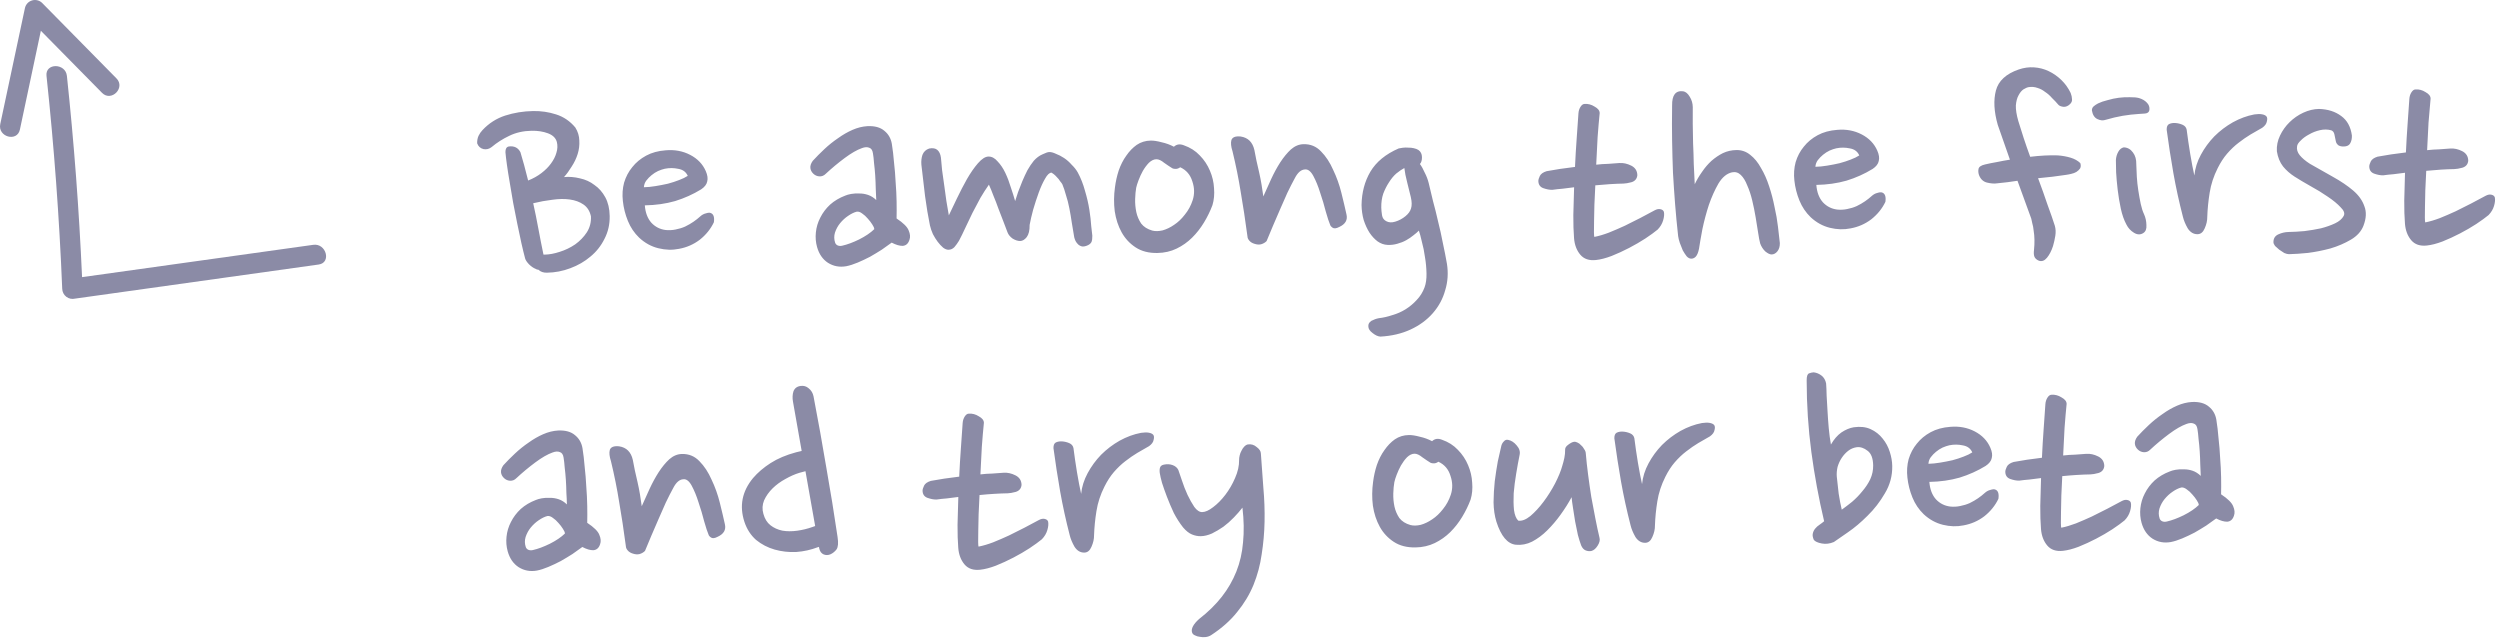 <svg width="184" height="47" viewBox="0 0 184 47" fill="none" xmlns="http://www.w3.org/2000/svg">
<path d="M39.42 19.787C39.266 19.728 39.103 19.616 38.931 19.45C38.775 19.284 38.681 19.14 38.648 19.018C38.566 18.712 38.475 18.338 38.375 17.895C38.275 17.452 38.175 16.979 38.074 16.474C37.973 15.97 37.873 15.458 37.771 14.938C37.685 14.403 37.6 13.899 37.515 13.425C37.43 12.935 37.361 12.5 37.308 12.117C37.255 11.735 37.219 11.429 37.2 11.199C37.196 10.954 37.278 10.814 37.446 10.781C37.844 10.728 38.13 10.868 38.304 11.203C38.386 11.477 38.476 11.79 38.574 12.141C38.672 12.492 38.77 12.874 38.87 13.286C39.235 13.142 39.562 12.96 39.849 12.74C40.137 12.52 40.37 12.286 40.55 12.038C40.745 11.774 40.878 11.51 40.95 11.248C41.038 10.971 41.048 10.702 40.982 10.443C40.901 10.153 40.682 9.942 40.327 9.81C39.972 9.678 39.572 9.616 39.128 9.624C38.515 9.635 37.965 9.759 37.478 9.998C37.007 10.221 36.574 10.497 36.181 10.826C36 10.967 35.801 11.016 35.586 10.974C35.355 10.917 35.199 10.774 35.118 10.545C35.115 10.331 35.15 10.146 35.224 9.991C35.298 9.837 35.395 9.697 35.515 9.572C35.982 9.073 36.536 8.718 37.176 8.508C37.832 8.297 38.52 8.185 39.24 8.173C39.823 8.163 40.384 8.245 40.924 8.419C41.479 8.594 41.953 8.915 42.344 9.384C42.533 9.687 42.631 10.008 42.637 10.345C42.658 10.682 42.618 11.012 42.516 11.336C42.414 11.66 42.267 11.969 42.072 12.264C41.894 12.559 41.706 12.815 41.511 13.033C41.893 12.996 42.285 13.027 42.685 13.127C43.086 13.213 43.441 13.375 43.752 13.615C44.078 13.839 44.344 14.141 44.55 14.521C44.756 14.901 44.864 15.359 44.873 15.896C44.884 16.509 44.756 17.071 44.489 17.582C44.237 18.092 43.892 18.528 43.453 18.888C43.03 19.248 42.537 19.533 41.973 19.742C41.424 19.951 40.851 20.061 40.253 20.071C39.993 20.076 39.784 20.003 39.628 19.852C39.552 19.853 39.482 19.831 39.42 19.787ZM39.244 14.959C39.377 15.555 39.503 16.174 39.621 16.816C39.74 17.457 39.866 18.099 40 18.741L40.092 18.74C40.429 18.734 40.796 18.666 41.193 18.536C41.605 18.407 41.985 18.224 42.333 17.987C42.682 17.736 42.968 17.439 43.192 17.098C43.416 16.742 43.516 16.349 43.493 15.92C43.41 15.538 43.229 15.25 42.949 15.055C42.67 14.861 42.33 14.736 41.931 14.682C41.546 14.627 41.117 14.635 40.643 14.704C40.184 14.758 39.717 14.843 39.244 14.959ZM51.602 13.938C51.01 14.301 50.371 14.588 49.685 14.8C48.998 14.996 48.256 15.101 47.459 15.114C47.499 15.65 47.66 16.077 47.941 16.394C48.223 16.696 48.571 16.874 48.986 16.928C49.232 16.954 49.477 16.942 49.721 16.892C49.981 16.842 50.218 16.769 50.431 16.673C50.659 16.561 50.864 16.443 51.045 16.317C51.227 16.191 51.386 16.066 51.522 15.941C51.658 15.816 51.802 15.736 51.955 15.703C52.107 15.654 52.222 15.645 52.299 15.674C52.515 15.747 52.596 15.976 52.541 16.36C52.305 16.855 51.959 17.283 51.506 17.643C51.051 17.988 50.542 18.212 49.976 18.314C49.487 18.415 48.981 18.4 48.457 18.271C47.933 18.143 47.461 17.883 47.04 17.491C46.681 17.145 46.406 16.735 46.214 16.263C46.021 15.791 45.898 15.303 45.843 14.798C45.789 14.323 45.819 13.87 45.934 13.439C46.065 13.007 46.265 12.628 46.536 12.301C46.806 11.959 47.146 11.677 47.556 11.455C47.966 11.233 48.447 11.102 48.998 11.062C49.657 11.005 50.257 11.117 50.798 11.399C51.34 11.681 51.723 12.08 51.947 12.598C52.074 12.887 52.109 13.139 52.052 13.355C52.01 13.57 51.86 13.765 51.602 13.938ZM48.93 12.42C48.777 12.454 48.61 12.51 48.427 12.59C48.26 12.67 48.1 12.772 47.949 12.898C47.813 13.007 47.685 13.14 47.565 13.295C47.46 13.435 47.402 13.597 47.39 13.781C47.65 13.777 47.933 13.749 48.239 13.698C48.56 13.646 48.866 13.587 49.156 13.521C49.462 13.439 49.736 13.349 49.98 13.253C50.239 13.157 50.452 13.053 50.618 12.943C50.491 12.654 50.258 12.482 49.919 12.426C49.596 12.355 49.266 12.353 48.93 12.42ZM65.639 10.588C65.708 11.016 65.762 11.475 65.801 11.965C65.856 12.439 65.895 12.922 65.919 13.412C65.958 13.902 65.982 14.377 65.99 14.837C65.998 15.297 65.997 15.711 65.988 16.079C66.485 16.408 66.781 16.702 66.878 16.961C66.99 17.22 67.009 17.449 66.936 17.65C66.849 17.927 66.683 18.076 66.438 18.096C66.208 18.1 65.938 18.02 65.628 17.857C65.416 18.014 65.174 18.187 64.901 18.375C64.628 18.549 64.34 18.723 64.036 18.897C63.732 19.055 63.428 19.199 63.123 19.327C62.819 19.455 62.537 19.544 62.277 19.595C61.788 19.68 61.342 19.596 60.938 19.342C60.551 19.088 60.283 18.701 60.136 18.183C60.038 17.832 60.009 17.472 60.048 17.103C60.087 16.719 60.196 16.357 60.374 16.016C60.552 15.66 60.792 15.342 61.094 15.06C61.411 14.779 61.783 14.558 62.209 14.397C62.316 14.349 62.461 14.308 62.644 14.274C62.843 14.24 63.042 14.229 63.242 14.241C63.456 14.237 63.672 14.272 63.888 14.345C64.104 14.418 64.305 14.544 64.492 14.725C64.488 14.464 64.475 14.181 64.455 13.875C64.449 13.553 64.436 13.231 64.415 12.909C64.394 12.588 64.365 12.289 64.33 12.014C64.31 11.723 64.282 11.478 64.248 11.279C64.213 11.049 64.119 10.913 63.965 10.87C63.826 10.811 63.65 10.822 63.437 10.902C63.071 11.031 62.646 11.276 62.161 11.637C61.677 11.998 61.216 12.382 60.778 12.789C60.642 12.929 60.483 12.993 60.298 12.981C60.129 12.969 59.983 12.902 59.858 12.782C59.733 12.661 59.662 12.524 59.644 12.371C59.625 12.203 59.684 12.026 59.818 11.839C60.074 11.559 60.361 11.27 60.677 10.973C60.994 10.676 61.327 10.41 61.675 10.174C62.024 9.922 62.381 9.717 62.746 9.557C63.111 9.397 63.478 9.306 63.845 9.285C64.382 9.26 64.798 9.375 65.094 9.631C65.389 9.871 65.571 10.19 65.639 10.588ZM63.058 15.578C62.86 15.628 62.647 15.731 62.419 15.889C62.207 16.03 62.011 16.21 61.831 16.428C61.666 16.63 61.539 16.862 61.452 17.125C61.379 17.371 61.384 17.616 61.465 17.86C61.497 17.952 61.559 18.02 61.652 18.064C61.76 18.108 61.876 18.114 61.998 18.081C62.364 17.998 62.776 17.845 63.232 17.623C63.703 17.384 64.074 17.133 64.346 16.867C64.344 16.775 64.296 16.661 64.202 16.524C64.107 16.373 63.997 16.229 63.872 16.093C63.747 15.942 63.607 15.814 63.451 15.709C63.312 15.604 63.181 15.561 63.058 15.578ZM69.253 11.606C69.273 11.851 69.301 12.157 69.338 12.524C69.391 12.876 69.443 13.251 69.496 13.649C69.549 14.031 69.601 14.414 69.654 14.796C69.722 15.178 69.782 15.53 69.834 15.851C69.996 15.511 70.196 15.093 70.433 14.598C70.669 14.104 70.914 13.632 71.167 13.182C71.435 12.718 71.704 12.33 71.975 12.018C72.261 11.691 72.518 11.526 72.748 11.522C72.994 11.517 73.218 11.636 73.422 11.878C73.64 12.104 73.829 12.384 73.989 12.719C74.148 13.054 74.284 13.412 74.398 13.793C74.528 14.174 74.633 14.51 74.715 14.8C74.773 14.599 74.846 14.376 74.933 14.129C75.036 13.866 75.139 13.604 75.242 13.341C75.359 13.063 75.485 12.793 75.618 12.53C75.767 12.266 75.924 12.034 76.089 11.831C76.285 11.613 76.497 11.456 76.725 11.36C76.953 11.249 77.121 11.192 77.228 11.19C77.366 11.188 77.528 11.231 77.714 11.32C77.914 11.393 78.115 11.497 78.317 11.631C78.519 11.766 78.706 11.931 78.878 12.128C79.065 12.308 79.214 12.498 79.325 12.695C79.547 13.105 79.723 13.555 79.855 14.043C80.001 14.531 80.109 14.997 80.178 15.441C80.247 15.884 80.292 16.282 80.314 16.634C80.35 16.971 80.377 17.208 80.395 17.346C80.399 17.545 80.378 17.699 80.334 17.807C80.29 17.9 80.207 17.978 80.085 18.041C79.918 18.121 79.773 18.154 79.65 18.141C79.527 18.113 79.426 18.061 79.348 17.985C79.27 17.91 79.207 17.827 79.16 17.736C79.112 17.629 79.08 17.538 79.063 17.461C79.011 17.109 78.951 16.75 78.883 16.383C78.831 16.016 78.771 15.664 78.704 15.328C78.636 14.977 78.554 14.656 78.457 14.366C78.375 14.061 78.286 13.794 78.19 13.566C78.158 13.505 78.103 13.429 78.025 13.339C77.962 13.232 77.883 13.134 77.79 13.044C77.711 12.953 77.633 12.878 77.556 12.818C77.478 12.758 77.424 12.72 77.393 12.706C77.239 12.708 77.081 12.857 76.917 13.151C76.754 13.43 76.599 13.77 76.452 14.171C76.306 14.573 76.168 14.997 76.037 15.444C75.922 15.875 75.837 16.245 75.781 16.552C75.788 16.951 75.716 17.251 75.566 17.453C75.416 17.64 75.257 17.735 75.088 17.738C74.92 17.741 74.734 17.683 74.533 17.563C74.347 17.429 74.221 17.277 74.157 17.11C74.061 16.866 73.956 16.592 73.844 16.287C73.731 15.982 73.611 15.67 73.482 15.35C73.369 15.03 73.249 14.718 73.121 14.414C73.008 14.109 72.896 13.835 72.784 13.591C72.575 13.886 72.366 14.212 72.157 14.568C71.964 14.924 71.771 15.288 71.578 15.66C71.401 16.031 71.223 16.402 71.046 16.773C70.883 17.129 70.728 17.446 70.579 17.724C70.475 17.895 70.363 18.05 70.242 18.19C70.122 18.315 69.977 18.379 69.809 18.382C69.686 18.384 69.555 18.333 69.415 18.228C69.275 18.108 69.142 17.964 69.016 17.798C68.891 17.631 68.772 17.442 68.661 17.229C68.566 17.016 68.493 16.802 68.443 16.588C68.309 15.931 68.189 15.213 68.084 14.432C67.993 13.636 67.903 12.864 67.813 12.114C67.793 11.853 67.82 11.615 67.892 11.399C67.981 11.168 68.146 11.011 68.39 10.931C68.65 10.88 68.85 10.915 68.99 11.035C69.13 11.155 69.218 11.345 69.253 11.606ZM87.135 10.695C87.598 10.856 87.986 11.102 88.298 11.434C88.626 11.766 88.878 12.145 89.054 12.571C89.23 12.982 89.33 13.41 89.353 13.854C89.391 14.298 89.352 14.713 89.237 15.098C89.075 15.53 88.868 15.956 88.615 16.374C88.361 16.793 88.069 17.166 87.737 17.494C87.405 17.822 87.027 18.089 86.601 18.296C86.175 18.503 85.702 18.611 85.18 18.62C84.552 18.631 84.02 18.494 83.586 18.21C83.152 17.927 82.808 17.557 82.554 17.101C82.301 16.646 82.131 16.127 82.044 15.546C81.973 14.964 81.978 14.382 82.06 13.797C82.114 13.367 82.206 12.951 82.337 12.55C82.483 12.134 82.668 11.77 82.893 11.46C83.117 11.133 83.373 10.868 83.661 10.664C83.964 10.459 84.308 10.354 84.691 10.347C84.906 10.343 85.175 10.384 85.498 10.471C85.821 10.542 86.122 10.652 86.401 10.8C86.597 10.613 86.842 10.578 87.135 10.695ZM86.291 12.389C86.12 12.285 85.918 12.15 85.686 11.986C85.468 11.806 85.275 11.717 85.106 11.72C84.922 11.723 84.739 11.811 84.558 11.982C84.393 12.154 84.243 12.356 84.109 12.588C83.99 12.805 83.886 13.029 83.799 13.261C83.711 13.492 83.653 13.678 83.624 13.816C83.582 14.047 83.556 14.323 83.547 14.646C83.537 14.968 83.566 15.289 83.632 15.61C83.699 15.916 83.819 16.197 83.992 16.455C84.181 16.697 84.452 16.869 84.806 16.97C85.022 17.027 85.275 17.023 85.565 16.957C85.855 16.875 86.137 16.74 86.409 16.551C86.698 16.362 86.962 16.112 87.201 15.801C87.457 15.49 87.65 15.134 87.781 14.733C87.926 14.285 87.918 13.825 87.757 13.353C87.61 12.865 87.313 12.517 86.864 12.31C86.758 12.389 86.652 12.429 86.544 12.431C86.437 12.433 86.353 12.419 86.291 12.389ZM92.323 11.042C92.373 11.271 92.424 11.531 92.475 11.821C92.541 12.096 92.607 12.386 92.674 12.692C92.74 12.982 92.799 13.28 92.85 13.586C92.902 13.892 92.945 14.182 92.981 14.458C93.158 14.056 93.35 13.631 93.556 13.183C93.763 12.734 93.986 12.324 94.225 11.952C94.479 11.564 94.742 11.245 95.014 10.995C95.301 10.745 95.613 10.616 95.95 10.611C96.456 10.602 96.881 10.778 97.224 11.14C97.584 11.502 97.883 11.957 98.122 12.505C98.377 13.037 98.579 13.601 98.727 14.197C98.875 14.792 99 15.319 99.1 15.777C99.199 16.19 99.02 16.5 98.564 16.707C98.351 16.818 98.19 16.836 98.082 16.761C97.973 16.686 97.91 16.611 97.894 16.535C97.814 16.352 97.709 16.032 97.578 15.574C97.463 15.116 97.324 14.65 97.162 14.178C97.016 13.705 96.848 13.294 96.658 12.944C96.468 12.595 96.258 12.438 96.028 12.472C95.753 12.492 95.511 12.704 95.303 13.106C95.125 13.431 94.94 13.795 94.747 14.197C94.57 14.584 94.393 14.985 94.216 15.402C94.039 15.804 93.862 16.214 93.686 16.631C93.524 17.032 93.37 17.403 93.222 17.743C93.117 17.852 92.98 17.931 92.812 17.98C92.659 18.014 92.498 18.001 92.328 17.943C92.174 17.899 92.05 17.825 91.956 17.719C91.863 17.614 91.815 17.507 91.813 17.4C91.654 16.206 91.489 15.12 91.319 14.142C91.164 13.163 90.962 12.162 90.714 11.139C90.601 10.788 90.573 10.513 90.631 10.312C90.704 10.096 90.932 10.008 91.317 10.047C91.855 10.13 92.19 10.461 92.323 11.042ZM104.505 12.071C104.63 12.238 104.749 12.45 104.861 12.709C104.988 12.952 105.084 13.204 105.15 13.463C105.249 13.876 105.357 14.326 105.473 14.815C105.604 15.288 105.727 15.784 105.844 16.304C105.976 16.823 106.092 17.35 106.194 17.885C106.31 18.419 106.411 18.931 106.496 19.421C106.6 20.094 106.558 20.739 106.369 21.355C106.196 21.987 105.892 22.552 105.456 23.05C105.02 23.549 104.474 23.949 103.82 24.252C103.166 24.555 102.425 24.729 101.598 24.774C101.414 24.762 101.221 24.673 101.018 24.508C100.816 24.358 100.714 24.199 100.711 24.03C100.693 23.862 100.767 23.723 100.934 23.613C101.116 23.517 101.299 23.453 101.482 23.419C101.804 23.383 102.132 23.308 102.468 23.195C102.819 23.096 103.146 22.953 103.449 22.764C103.753 22.574 104.025 22.347 104.266 22.082C104.522 21.817 104.716 21.507 104.847 21.152C104.95 20.874 104.998 20.536 104.991 20.137C104.983 19.723 104.946 19.317 104.877 18.92C104.824 18.522 104.749 18.148 104.651 17.797C104.568 17.43 104.494 17.155 104.429 16.973C104.324 17.082 104.188 17.199 104.021 17.325C103.87 17.45 103.696 17.568 103.499 17.679C103.301 17.79 103.08 17.878 102.836 17.943C102.607 18.009 102.37 18.036 102.124 18.025C101.863 18.014 101.617 17.926 101.384 17.762C101.166 17.597 100.971 17.386 100.798 17.128C100.624 16.855 100.481 16.543 100.367 16.192C100.269 15.841 100.217 15.474 100.21 15.091C100.224 14.17 100.44 13.354 100.857 12.641C101.289 11.913 101.985 11.341 102.944 10.925C103.02 10.909 103.119 10.892 103.242 10.874C103.379 10.857 103.517 10.854 103.656 10.867C103.794 10.865 103.924 10.878 104.047 10.906C104.186 10.934 104.302 10.979 104.395 11.038C104.566 11.158 104.653 11.333 104.657 11.563C104.661 11.793 104.61 11.962 104.505 12.071ZM101.662 15.273C101.665 15.441 101.684 15.633 101.718 15.847C101.752 16.045 101.855 16.189 102.025 16.278C102.211 16.382 102.433 16.394 102.693 16.313C102.967 16.231 103.218 16.096 103.445 15.909C103.656 15.736 103.791 15.55 103.849 15.349C103.922 15.133 103.917 14.85 103.834 14.498C103.751 14.147 103.661 13.781 103.562 13.399C103.463 13.017 103.396 12.674 103.36 12.367C103.177 12.463 102.98 12.596 102.769 12.769C102.572 12.941 102.392 13.159 102.228 13.422C102.064 13.671 101.923 13.949 101.806 14.258C101.704 14.566 101.656 14.905 101.662 15.273ZM119.181 11.999C119.472 11.979 119.765 12.043 120.059 12.191C120.352 12.339 120.502 12.574 120.508 12.896C120.482 13.157 120.339 13.329 120.08 13.41C119.836 13.475 119.637 13.509 119.483 13.512C119.177 13.518 118.847 13.531 118.495 13.553C118.143 13.574 117.783 13.603 117.415 13.64C117.394 14.147 117.371 14.623 117.348 15.068C117.341 15.513 117.332 15.912 117.323 16.264C117.314 16.602 117.311 16.878 117.315 17.093C117.318 17.307 117.328 17.422 117.344 17.437C117.68 17.37 118.038 17.264 118.419 17.119C118.815 16.959 119.203 16.791 119.584 16.616C119.979 16.425 120.359 16.234 120.724 16.044C121.104 15.838 121.461 15.648 121.795 15.473C121.947 15.394 122.085 15.368 122.208 15.397C122.346 15.425 122.432 15.493 122.464 15.6C122.498 15.768 122.479 15.975 122.406 16.222C122.334 16.468 122.2 16.693 122.004 16.896C121.777 17.084 121.474 17.304 121.095 17.556C120.731 17.792 120.337 18.021 119.911 18.244C119.486 18.466 119.052 18.665 118.61 18.841C118.184 19.002 117.802 19.101 117.465 19.137C116.96 19.192 116.575 19.061 116.308 18.743C116.042 18.426 115.889 18.022 115.85 17.532C115.811 17.042 115.793 16.475 115.797 15.831C115.817 15.187 115.836 14.504 115.854 13.783C115.563 13.818 115.28 13.854 115.004 13.889C114.744 13.909 114.491 13.937 114.247 13.972C114.047 13.975 113.824 13.933 113.577 13.845C113.346 13.757 113.228 13.583 113.223 13.322C113.222 13.23 113.258 13.107 113.332 12.953C113.406 12.798 113.572 12.68 113.832 12.599C114.458 12.48 115.154 12.376 115.92 12.286C115.953 11.565 115.994 10.866 116.044 10.191C116.094 9.515 116.137 8.901 116.173 8.348C116.185 8.164 116.236 8.002 116.325 7.862C116.415 7.723 116.513 7.652 116.621 7.65C116.881 7.63 117.128 7.695 117.36 7.844C117.608 7.978 117.733 8.137 117.737 8.321C117.684 8.843 117.633 9.435 117.584 10.095C117.549 10.755 117.515 11.43 117.481 12.121C117.787 12.085 118.078 12.065 118.354 12.06C118.645 12.039 118.921 12.019 119.181 11.999ZM124.588 7.879C124.594 8.247 124.594 8.661 124.586 9.121C124.594 9.581 124.603 10.057 124.611 10.547C124.635 11.038 124.652 11.543 124.661 12.065C124.685 12.586 124.709 13.084 124.733 13.559C124.881 13.249 125.059 12.947 125.269 12.652C125.478 12.342 125.711 12.069 125.968 11.835C126.24 11.6 126.52 11.411 126.809 11.268C127.113 11.125 127.442 11.05 127.794 11.044C128.178 11.037 128.517 11.154 128.813 11.394C129.124 11.634 129.39 11.959 129.612 12.369C129.849 12.764 130.048 13.213 130.21 13.716C130.372 14.204 130.504 14.708 130.605 15.227C130.721 15.731 130.806 16.221 130.86 16.695C130.914 17.154 130.96 17.552 130.996 17.889C131.001 18.134 130.943 18.335 130.823 18.49C130.703 18.645 130.558 18.725 130.39 18.728C130.267 18.73 130.113 18.656 129.926 18.506C129.754 18.34 129.628 18.143 129.548 17.914C129.498 17.731 129.448 17.464 129.396 17.112C129.343 16.76 129.283 16.385 129.215 15.988C129.146 15.575 129.062 15.162 128.963 14.75C128.864 14.338 128.743 13.972 128.599 13.652C128.47 13.317 128.313 13.059 128.125 12.878C127.938 12.697 127.722 12.632 127.478 12.683C127.096 12.766 126.763 13.04 126.48 13.505C126.212 13.97 125.976 14.495 125.772 15.082C125.582 15.668 125.424 16.261 125.297 16.861C125.184 17.461 125.101 17.946 125.046 18.315C124.989 18.592 124.908 18.785 124.803 18.894C124.713 18.988 124.606 19.036 124.483 19.038C124.361 19.04 124.245 18.981 124.135 18.86C124.041 18.739 123.947 18.595 123.852 18.428C123.772 18.245 123.7 18.062 123.635 17.879C123.57 17.681 123.529 17.513 123.511 17.375C123.42 16.549 123.345 15.761 123.286 15.01C123.227 14.244 123.175 13.479 123.131 12.712C123.102 11.946 123.081 11.164 123.067 10.367C123.053 9.555 123.053 8.688 123.067 7.768C123.054 7.001 123.324 6.651 123.877 6.718C124.062 6.746 124.225 6.881 124.367 7.124C124.509 7.352 124.583 7.603 124.588 7.879ZM137.826 12.433C137.234 12.796 136.595 13.083 135.909 13.294C135.222 13.491 134.48 13.595 133.683 13.609C133.723 14.146 133.884 14.572 134.165 14.889C134.447 15.191 134.795 15.369 135.21 15.423C135.456 15.449 135.701 15.438 135.945 15.387C136.205 15.337 136.442 15.264 136.655 15.168C136.883 15.056 137.088 14.938 137.27 14.812C137.451 14.686 137.61 14.561 137.746 14.436C137.882 14.311 138.026 14.231 138.179 14.198C138.331 14.149 138.446 14.14 138.524 14.169C138.739 14.242 138.82 14.471 138.766 14.855C138.529 15.35 138.184 15.777 137.73 16.138C137.276 16.483 136.766 16.707 136.2 16.809C135.711 16.91 135.205 16.895 134.681 16.767C134.158 16.638 133.685 16.378 133.264 15.986C132.906 15.64 132.63 15.23 132.438 14.758C132.246 14.286 132.122 13.798 132.067 13.293C132.013 12.818 132.043 12.365 132.159 11.934C132.289 11.502 132.489 11.123 132.76 10.796C133.03 10.454 133.37 10.172 133.78 9.95C134.19 9.728 134.671 9.597 135.223 9.557C135.881 9.499 136.481 9.612 137.023 9.894C137.564 10.175 137.947 10.575 138.171 11.093C138.298 11.382 138.334 11.634 138.276 11.85C138.234 12.065 138.084 12.26 137.826 12.433ZM135.154 10.915C135.001 10.949 134.834 11.005 134.651 11.085C134.484 11.165 134.325 11.267 134.173 11.393C134.037 11.502 133.909 11.635 133.789 11.79C133.684 11.93 133.626 12.092 133.614 12.276C133.874 12.272 134.158 12.244 134.463 12.193C134.785 12.141 135.09 12.082 135.38 12.015C135.686 11.934 135.96 11.844 136.204 11.748C136.463 11.652 136.676 11.548 136.843 11.438C136.715 11.149 136.482 10.976 136.143 10.921C135.82 10.85 135.49 10.848 135.154 10.915ZM146.995 13.492C146.781 13.527 146.527 13.508 146.235 13.436C145.957 13.364 145.762 13.176 145.65 12.871C145.601 12.719 145.591 12.573 145.619 12.435C145.647 12.281 145.806 12.171 146.096 12.104C146.371 12.038 146.662 11.98 146.967 11.928C147.288 11.861 147.609 11.802 147.93 11.751L147.035 9.19C146.757 8.213 146.712 7.37 146.899 6.662C147.086 5.953 147.644 5.437 148.574 5.114C148.955 4.985 149.33 4.932 149.698 4.957C150.082 4.981 150.444 5.074 150.784 5.237C151.124 5.399 151.435 5.616 151.716 5.888C151.997 6.159 152.224 6.477 152.4 6.842C152.464 7.009 152.497 7.162 152.5 7.3C152.517 7.422 152.473 7.538 152.368 7.647C152.217 7.803 152.049 7.875 151.865 7.863C151.681 7.836 151.557 7.784 151.495 7.709C151.354 7.542 151.197 7.376 151.026 7.211C150.869 7.029 150.698 6.879 150.512 6.76C150.341 6.625 150.155 6.528 149.955 6.47C149.754 6.397 149.539 6.378 149.31 6.413C149.203 6.43 149.073 6.486 148.921 6.58C148.785 6.675 148.665 6.823 148.561 7.024C148.457 7.21 148.392 7.456 148.367 7.763C148.357 8.07 148.417 8.452 148.548 8.91C148.662 9.292 148.792 9.703 148.938 10.146C149.083 10.588 149.245 11.053 149.422 11.54C150.157 11.451 150.831 11.416 151.445 11.436C151.782 11.461 152.098 11.517 152.391 11.604C152.684 11.691 152.924 11.824 153.111 12.005C153.159 12.158 153.154 12.288 153.095 12.396C153.035 12.489 152.944 12.575 152.823 12.654C152.717 12.717 152.587 12.766 152.434 12.799C152.297 12.832 152.159 12.857 152.022 12.875C151.716 12.911 151.394 12.955 151.058 13.007C150.721 13.044 150.369 13.081 150.002 13.117C150.259 13.803 150.493 14.459 150.703 15.084C150.928 15.693 151.106 16.204 151.236 16.616C151.301 16.844 151.313 17.09 151.272 17.351C151.23 17.612 151.173 17.866 151.101 18.113C150.985 18.468 150.836 18.754 150.656 18.972C150.476 19.19 150.278 19.262 150.062 19.189C149.892 19.116 149.783 19.018 149.734 18.896C149.686 18.774 149.676 18.606 149.703 18.391C149.729 18.145 149.74 17.899 149.736 17.654C149.732 17.409 149.712 17.186 149.678 16.988C149.659 16.773 149.625 16.59 149.577 16.438C149.543 16.269 149.518 16.155 149.502 16.094L148.487 13.305C148.242 13.34 147.997 13.375 147.752 13.41C147.507 13.429 147.255 13.457 146.995 13.492ZM158.196 8.098C158.168 8.252 158.063 8.338 157.879 8.356C157.695 8.375 157.542 8.385 157.419 8.387C157.036 8.409 156.638 8.455 156.226 8.523C155.828 8.591 155.408 8.691 154.966 8.821C154.783 8.886 154.583 8.866 154.366 8.763C154.15 8.659 154.016 8.447 153.964 8.126C153.962 8.003 154.006 7.903 154.097 7.824C154.188 7.746 154.294 7.675 154.415 7.612C154.613 7.516 154.849 7.435 155.124 7.369C155.399 7.288 155.674 7.229 155.949 7.194C156.24 7.158 156.516 7.146 156.777 7.156C157.037 7.152 157.252 7.171 157.422 7.214C157.669 7.287 157.862 7.398 158.003 7.549C158.159 7.7 158.223 7.883 158.196 8.098ZM157.801 15.765C157.913 16.008 157.971 16.276 157.976 16.567C157.996 16.843 157.923 17.036 157.756 17.146C157.544 17.288 157.314 17.284 157.066 17.135C156.818 16.986 156.63 16.782 156.503 16.524C156.329 16.205 156.192 15.816 156.092 15.358C155.992 14.884 155.914 14.418 155.86 13.958C155.806 13.499 155.768 13.071 155.746 12.672C155.739 12.274 155.734 11.975 155.73 11.775C155.742 11.56 155.8 11.36 155.904 11.174C156.008 10.988 156.144 10.879 156.312 10.845C156.588 10.856 156.813 10.982 156.986 11.224C157.159 11.451 157.24 11.741 157.231 12.094C157.236 12.37 157.249 12.677 157.27 13.014C157.291 13.351 157.328 13.687 157.38 14.024C157.432 14.36 157.491 14.689 157.558 15.01C157.625 15.316 157.706 15.567 157.801 15.765ZM166.504 9.402C166.231 9.56 165.942 9.726 165.638 9.9C165.35 10.074 165.055 10.278 164.752 10.514C164.464 10.733 164.185 10.999 163.915 11.31C163.659 11.606 163.428 11.963 163.22 12.381C162.924 12.969 162.727 13.57 162.631 14.185C162.534 14.785 162.475 15.377 162.455 15.96C162.459 16.236 162.395 16.52 162.263 16.814C162.145 17.092 161.971 17.233 161.741 17.237C161.45 17.242 161.209 17.101 161.02 16.813C160.846 16.509 160.726 16.22 160.66 15.945C160.38 14.861 160.147 13.792 159.96 12.737C159.773 11.666 159.608 10.604 159.467 9.548C159.464 9.333 159.522 9.194 159.644 9.131C159.781 9.067 159.934 9.041 160.103 9.054C160.287 9.066 160.464 9.109 160.634 9.182C160.804 9.256 160.906 9.377 160.939 9.545C161.011 10.111 161.098 10.708 161.201 11.335C161.303 11.946 161.405 12.474 161.504 12.917C161.557 12.394 161.716 11.886 161.984 11.39C162.251 10.895 162.581 10.444 162.972 10.039C163.379 9.633 163.833 9.288 164.335 9.003C164.851 8.718 165.377 8.525 165.912 8.423C166.141 8.388 166.333 8.385 166.487 8.413C166.64 8.441 166.749 8.493 166.811 8.568C166.874 8.644 166.884 8.767 166.841 8.936C166.813 9.105 166.701 9.261 166.504 9.402ZM171.911 10.366C171.877 10.198 171.844 10.037 171.811 9.884C171.777 9.732 171.699 9.633 171.575 9.589C171.314 9.517 171.037 9.515 170.747 9.581C170.457 9.647 170.19 9.752 169.948 9.894C169.704 10.021 169.5 10.17 169.334 10.342C169.168 10.498 169.079 10.638 169.066 10.761C169.024 10.991 169.089 11.213 169.261 11.424C169.434 11.636 169.683 11.846 170.008 12.055C170.55 12.368 171.116 12.688 171.704 13.015C172.293 13.342 172.789 13.678 173.194 14.024C173.599 14.37 173.874 14.756 174.019 15.183C174.18 15.594 174.158 16.07 173.952 16.61C173.791 17.027 173.483 17.37 173.027 17.638C172.572 17.907 172.069 18.123 171.52 18.286C170.971 18.433 170.421 18.543 169.87 18.614C169.319 18.669 168.851 18.7 168.468 18.707C168.376 18.709 168.261 18.68 168.122 18.621C167.998 18.547 167.873 18.464 167.749 18.375C167.64 18.285 167.539 18.194 167.445 18.104C167.367 17.998 167.327 17.907 167.326 17.83C167.321 17.554 167.44 17.36 167.684 17.249C167.927 17.137 168.179 17.079 168.44 17.074C168.808 17.068 169.198 17.046 169.612 17.008C170.04 16.954 170.445 16.886 170.827 16.803C171.209 16.704 171.552 16.583 171.856 16.44C172.16 16.296 172.372 16.116 172.491 15.899C172.595 15.714 172.522 15.5 172.273 15.259C172.038 15.003 171.719 14.74 171.316 14.471C170.928 14.201 170.501 13.941 170.037 13.688C169.588 13.435 169.2 13.204 168.875 12.995C168.549 12.786 168.268 12.538 168.033 12.251C167.798 11.948 167.646 11.575 167.577 11.132C167.554 10.733 167.632 10.348 167.81 9.977C167.987 9.606 168.219 9.28 168.506 8.999C168.807 8.702 169.148 8.466 169.529 8.291C169.909 8.116 170.291 8.025 170.674 8.018C171.334 8.037 171.881 8.212 172.316 8.541C172.751 8.856 173.013 9.334 173.1 9.977C173.104 10.192 173.069 10.368 172.995 10.508C172.936 10.647 172.822 10.733 172.654 10.767C172.44 10.801 172.263 10.781 172.124 10.707C172 10.617 171.929 10.504 171.911 10.366ZM180.336 10.932C180.627 10.911 180.92 10.975 181.214 11.123C181.508 11.272 181.657 11.507 181.663 11.829C181.637 12.09 181.494 12.261 181.235 12.342C180.991 12.408 180.792 12.442 180.639 12.445C180.332 12.45 180.003 12.463 179.65 12.485C179.298 12.507 178.938 12.536 178.571 12.573C178.549 13.079 178.526 13.555 178.503 14C178.496 14.445 178.488 14.844 178.478 15.197C178.469 15.534 178.466 15.81 178.47 16.025C178.474 16.24 178.483 16.355 178.499 16.37C178.835 16.302 179.194 16.197 179.574 16.052C179.97 15.892 180.358 15.724 180.739 15.549C181.134 15.357 181.514 15.167 181.879 14.976C182.259 14.771 182.616 14.58 182.95 14.406C183.102 14.326 183.24 14.301 183.363 14.329C183.501 14.358 183.587 14.425 183.62 14.532C183.653 14.7 183.634 14.908 183.561 15.154C183.489 15.401 183.355 15.626 183.159 15.828C182.932 16.016 182.629 16.236 182.25 16.488C181.887 16.725 181.492 16.954 181.066 17.176C180.641 17.398 180.207 17.597 179.766 17.774C179.339 17.935 178.957 18.033 178.62 18.07C178.115 18.125 177.73 17.993 177.463 17.676C177.197 17.359 177.044 16.955 177.005 16.465C176.966 15.975 176.948 15.408 176.953 14.763C176.972 14.119 176.991 13.436 177.009 12.715C176.718 12.751 176.435 12.787 176.16 12.822C175.899 12.842 175.647 12.869 175.402 12.904C175.203 12.908 174.979 12.866 174.733 12.778C174.501 12.69 174.383 12.516 174.378 12.255C174.377 12.163 174.413 12.04 174.487 11.885C174.561 11.73 174.728 11.612 174.987 11.531C175.614 11.413 176.309 11.309 177.075 11.219C177.108 10.497 177.15 9.799 177.199 9.123C177.249 8.448 177.292 7.833 177.328 7.281C177.34 7.096 177.391 6.935 177.481 6.795C177.57 6.655 177.669 6.585 177.776 6.583C178.036 6.563 178.283 6.628 178.515 6.777C178.763 6.911 178.889 7.069 178.892 7.253C178.84 7.776 178.789 8.367 178.739 9.027C178.704 9.687 178.67 10.363 178.636 11.053C178.942 11.018 179.233 10.997 179.509 10.992C179.8 10.972 180.076 10.952 180.336 10.932ZM42.871 32.988C42.94 33.416 42.994 33.876 43.033 34.366C43.087 34.84 43.127 35.322 43.151 35.813C43.19 36.303 43.213 36.778 43.221 37.238C43.229 37.698 43.229 38.112 43.22 38.48C43.717 38.809 44.013 39.103 44.11 39.362C44.221 39.62 44.241 39.85 44.168 40.051C44.081 40.328 43.914 40.477 43.669 40.496C43.439 40.501 43.17 40.421 42.86 40.258C42.648 40.415 42.406 40.587 42.133 40.776C41.86 40.95 41.572 41.123 41.268 41.297C40.964 41.456 40.66 41.599 40.355 41.727C40.051 41.855 39.769 41.945 39.509 41.995C39.02 42.081 38.573 41.996 38.17 41.743C37.782 41.489 37.515 41.102 37.368 40.584C37.27 40.232 37.24 39.873 37.28 39.504C37.319 39.12 37.428 38.758 37.606 38.417C37.784 38.061 38.024 37.743 38.326 37.461C38.643 37.18 39.014 36.959 39.441 36.798C39.548 36.75 39.693 36.709 39.876 36.675C40.075 36.641 40.274 36.63 40.474 36.642C40.688 36.638 40.904 36.672 41.12 36.745C41.336 36.818 41.537 36.945 41.724 37.126C41.72 36.865 41.707 36.582 41.686 36.275C41.681 35.953 41.667 35.632 41.647 35.31C41.626 34.988 41.597 34.69 41.562 34.414C41.541 34.123 41.514 33.878 41.48 33.68C41.445 33.45 41.351 33.314 41.197 33.27C41.058 33.212 40.882 33.222 40.668 33.303C40.303 33.432 39.877 33.677 39.393 34.038C38.908 34.399 38.447 34.783 38.01 35.189C37.874 35.33 37.714 35.394 37.53 35.382C37.361 35.369 37.214 35.303 37.09 35.182C36.965 35.062 36.893 34.925 36.875 34.772C36.857 34.604 36.915 34.426 37.05 34.24C37.306 33.959 37.592 33.671 37.909 33.374C38.226 33.077 38.559 32.81 38.907 32.574C39.256 32.323 39.612 32.117 39.978 31.958C40.343 31.798 40.709 31.707 41.077 31.685C41.614 31.661 42.03 31.776 42.325 32.032C42.621 32.272 42.803 32.591 42.871 32.988ZM40.29 37.979C40.091 38.029 39.879 38.132 39.651 38.289C39.439 38.431 39.243 38.611 39.062 38.829C38.897 39.031 38.771 39.263 38.684 39.525C38.611 39.772 38.615 40.017 38.697 40.261C38.729 40.353 38.791 40.421 38.884 40.465C38.992 40.509 39.107 40.515 39.229 40.482C39.596 40.399 40.007 40.246 40.464 40.023C40.935 39.785 41.306 39.533 41.578 39.268C41.576 39.176 41.528 39.062 41.434 38.925C41.339 38.773 41.229 38.63 41.104 38.494C40.979 38.343 40.838 38.215 40.683 38.11C40.543 38.005 40.412 37.962 40.29 37.979ZM46.574 33.844C46.624 34.073 46.675 34.333 46.726 34.623C46.792 34.898 46.858 35.188 46.925 35.494C46.992 35.784 47.05 36.082 47.102 36.388C47.153 36.694 47.197 36.984 47.232 37.26C47.409 36.858 47.601 36.433 47.808 35.984C48.015 35.536 48.238 35.126 48.477 34.754C48.73 34.366 48.993 34.047 49.265 33.797C49.552 33.546 49.864 33.418 50.201 33.412C50.707 33.404 51.132 33.58 51.476 33.942C51.835 34.304 52.134 34.759 52.374 35.307C52.628 35.839 52.83 36.403 52.978 36.998C53.127 37.594 53.251 38.121 53.351 38.579C53.45 38.992 53.272 39.301 52.815 39.509C52.602 39.62 52.442 39.638 52.333 39.563C52.224 39.488 52.162 39.413 52.145 39.336C52.065 39.154 51.96 38.834 51.829 38.376C51.714 37.918 51.575 37.452 51.414 36.98C51.267 36.507 51.099 36.096 50.909 35.746C50.719 35.397 50.509 35.24 50.28 35.274C50.004 35.294 49.763 35.506 49.555 35.908C49.376 36.233 49.191 36.597 48.999 36.999C48.822 37.385 48.644 37.787 48.468 38.204C48.291 38.606 48.114 39.016 47.937 39.433C47.775 39.834 47.621 40.205 47.473 40.545C47.368 40.654 47.231 40.733 47.063 40.782C46.911 40.816 46.749 40.803 46.58 40.745C46.426 40.701 46.302 40.627 46.208 40.521C46.114 40.416 46.066 40.309 46.064 40.202C45.905 39.008 45.741 37.922 45.57 36.944C45.415 35.965 45.214 34.964 44.966 33.941C44.852 33.59 44.825 33.315 44.882 33.114C44.955 32.898 45.184 32.81 45.568 32.849C46.106 32.932 46.441 33.263 46.574 33.844ZM58.364 29.566C58.314 29.291 58.325 29.038 58.397 28.807C58.485 28.575 58.659 28.442 58.919 28.407C59.149 28.372 59.349 28.43 59.52 28.58C59.707 28.73 59.826 28.927 59.876 29.172C60.213 30.93 60.528 32.68 60.819 34.423C61.125 36.151 61.4 37.848 61.644 39.516C61.713 39.959 61.687 40.266 61.568 40.437C61.448 40.593 61.304 40.71 61.137 40.79C60.954 40.87 60.778 40.873 60.608 40.799C60.453 40.725 60.351 40.589 60.302 40.39L60.276 40.253L60.185 40.277C59.682 40.47 59.155 40.587 58.604 40.627C58.052 40.652 57.522 40.592 57.013 40.448C56.505 40.303 56.048 40.066 55.644 39.735C55.254 39.389 54.97 38.95 54.792 38.416C54.404 37.242 54.615 36.165 55.426 35.184C55.772 34.78 56.202 34.412 56.718 34.081C57.234 33.75 57.858 33.486 58.59 33.289L59.003 33.19L58.364 29.566ZM56.185 37.817C56.284 38.183 56.457 38.464 56.706 38.659C56.955 38.854 57.248 38.987 57.587 39.057C57.925 39.113 58.286 39.114 58.668 39.062C59.051 39.009 59.425 38.918 59.791 38.789L59.996 38.716L59.282 34.68L58.824 34.803C58.504 34.901 58.161 35.052 57.797 35.258C57.447 35.448 57.137 35.676 56.865 35.941C56.594 36.207 56.385 36.502 56.237 36.827C56.105 37.151 56.087 37.481 56.185 37.817ZM73.859 34.794C74.15 34.773 74.443 34.837 74.737 34.985C75.031 35.134 75.18 35.369 75.186 35.691C75.16 35.952 75.017 36.123 74.758 36.204C74.514 36.27 74.315 36.304 74.162 36.307C73.855 36.312 73.525 36.325 73.173 36.347C72.821 36.368 72.461 36.398 72.093 36.435C72.072 36.941 72.049 37.417 72.026 37.862C72.019 38.307 72.01 38.706 72.001 39.059C71.992 39.396 71.989 39.672 71.993 39.887C71.996 40.102 72.006 40.217 72.022 40.232C72.358 40.164 72.716 40.059 73.097 39.914C73.493 39.754 73.881 39.586 74.262 39.41C74.657 39.219 75.037 39.029 75.402 38.838C75.782 38.632 76.139 38.442 76.473 38.268C76.625 38.188 76.763 38.163 76.886 38.191C77.024 38.22 77.11 38.287 77.142 38.394C77.176 38.562 77.157 38.769 77.084 39.016C77.012 39.263 76.878 39.487 76.682 39.69C76.455 39.878 76.152 40.098 75.773 40.35C75.409 40.587 75.015 40.816 74.589 41.038C74.164 41.26 73.73 41.459 73.288 41.636C72.862 41.797 72.48 41.895 72.143 41.932C71.638 41.987 71.253 41.855 70.986 41.538C70.72 41.221 70.567 40.817 70.528 40.327C70.489 39.837 70.471 39.27 70.475 38.625C70.495 37.981 70.514 37.298 70.532 36.577C70.241 36.613 69.958 36.648 69.682 36.684C69.422 36.704 69.169 36.731 68.925 36.766C68.725 36.77 68.502 36.727 68.255 36.64C68.024 36.552 67.906 36.377 67.901 36.117C67.9 36.025 67.936 35.902 68.01 35.747C68.084 35.592 68.25 35.474 68.51 35.393C69.136 35.275 69.832 35.171 70.598 35.081C70.631 34.359 70.672 33.661 70.722 32.985C70.772 32.309 70.814 31.695 70.851 31.143C70.863 30.958 70.914 30.797 71.003 30.657C71.093 30.517 71.192 30.447 71.299 30.445C71.559 30.425 71.806 30.49 72.038 30.639C72.286 30.773 72.411 30.931 72.415 31.115C72.362 31.638 72.311 32.229 72.262 32.889C72.227 33.549 72.193 34.225 72.159 34.915C72.465 34.879 72.756 34.859 73.032 34.854C73.323 34.834 73.599 34.814 73.859 34.794ZM84.571 32.836C84.298 32.994 84.009 33.16 83.706 33.334C83.417 33.507 83.122 33.712 82.819 33.947C82.532 34.167 82.253 34.432 81.982 34.744C81.727 35.04 81.495 35.397 81.288 35.814C80.991 36.402 80.795 37.004 80.698 37.619C80.601 38.219 80.543 38.81 80.522 39.393C80.527 39.669 80.463 39.954 80.33 40.248C80.212 40.526 80.038 40.667 79.808 40.671C79.517 40.676 79.277 40.534 79.088 40.246C78.914 39.943 78.794 39.653 78.728 39.378C78.448 38.294 78.215 37.225 78.027 36.17C77.84 35.1 77.676 34.037 77.535 32.981C77.531 32.767 77.59 32.628 77.711 32.564C77.848 32.5 78.001 32.475 78.17 32.487C78.354 32.499 78.531 32.542 78.701 32.616C78.871 32.69 78.973 32.81 79.007 32.979C79.078 33.545 79.165 34.141 79.268 34.768C79.371 35.38 79.472 35.907 79.572 36.35C79.624 35.828 79.784 35.319 80.051 34.824C80.319 34.328 80.648 33.878 81.04 33.472C81.447 33.066 81.901 32.721 82.402 32.436C82.918 32.151 83.444 31.958 83.979 31.857C84.209 31.822 84.4 31.819 84.554 31.847C84.708 31.875 84.816 31.926 84.879 32.002C84.941 32.078 84.951 32.2 84.908 32.37C84.88 32.539 84.768 32.694 84.571 32.836ZM92.801 33.382C92.861 34.209 92.922 35.044 92.982 35.886C93.058 36.728 93.088 37.563 93.072 38.392C93.056 39.205 92.985 40.004 92.861 40.788C92.752 41.572 92.55 42.327 92.256 43.053C91.962 43.764 91.56 44.43 91.049 45.052C90.554 45.674 89.919 46.237 89.146 46.742C89.025 46.821 88.888 46.869 88.735 46.887C88.597 46.905 88.459 46.899 88.32 46.871C88.182 46.858 88.059 46.822 87.95 46.763C87.842 46.718 87.772 46.651 87.74 46.559C87.691 46.422 87.712 46.268 87.801 46.098C87.89 45.928 88.04 45.749 88.251 45.561C88.917 45.044 89.475 44.497 89.925 43.922C90.375 43.346 90.732 42.727 90.997 42.063C91.261 41.399 91.425 40.683 91.488 39.915C91.567 39.131 91.552 38.281 91.444 37.362C91.264 37.595 91.053 37.837 90.812 38.086C90.571 38.336 90.315 38.563 90.042 38.767C89.769 38.956 89.489 39.122 89.2 39.265C88.911 39.392 88.636 39.459 88.375 39.463C88.16 39.467 87.945 39.425 87.729 39.336C87.513 39.248 87.295 39.075 87.076 38.819C86.825 38.501 86.596 38.145 86.39 37.749C86.199 37.339 86.031 36.943 85.886 36.562C85.741 36.181 85.62 35.838 85.523 35.533C85.441 35.228 85.391 35.014 85.374 34.892C85.341 34.739 85.338 34.593 85.366 34.455C85.394 34.316 85.493 34.23 85.661 34.197C85.89 34.147 86.105 34.158 86.305 34.231C86.506 34.305 86.646 34.425 86.726 34.592C86.79 34.76 86.879 35.019 86.992 35.37C87.106 35.72 87.242 36.071 87.402 36.421C87.561 36.755 87.727 37.051 87.9 37.309C88.089 37.566 88.283 37.693 88.482 37.69C88.712 37.686 88.978 37.566 89.281 37.331C89.599 37.095 89.9 36.791 90.185 36.418C90.47 36.045 90.708 35.634 90.9 35.186C91.106 34.723 91.206 34.276 91.198 33.847C91.197 33.755 91.21 33.647 91.239 33.524C91.267 33.401 91.311 33.285 91.371 33.177C91.43 33.053 91.497 32.952 91.573 32.874C91.663 32.781 91.754 32.725 91.846 32.709C92.091 32.673 92.306 32.739 92.493 32.904C92.695 33.054 92.798 33.213 92.801 33.382ZM106.135 32.367C106.598 32.528 106.986 32.774 107.298 33.106C107.626 33.438 107.878 33.816 108.054 34.243C108.23 34.654 108.329 35.081 108.352 35.526C108.391 35.97 108.352 36.385 108.236 36.77C108.075 37.202 107.868 37.628 107.614 38.046C107.361 38.465 107.068 38.838 106.737 39.166C106.405 39.493 106.026 39.761 105.601 39.968C105.175 40.174 104.701 40.282 104.18 40.291C103.551 40.302 103.02 40.166 102.586 39.882C102.151 39.598 101.807 39.229 101.554 38.773C101.301 38.317 101.131 37.799 101.044 37.218C100.972 36.636 100.978 36.053 101.059 35.469C101.113 35.039 101.206 34.623 101.337 34.222C101.483 33.806 101.668 33.442 101.893 33.131C102.117 32.805 102.373 32.54 102.661 32.336C102.964 32.131 103.307 32.025 103.691 32.019C103.905 32.015 104.174 32.056 104.498 32.143C104.821 32.214 105.122 32.323 105.401 32.472C105.597 32.284 105.842 32.249 106.135 32.367ZM105.29 34.061C105.12 33.957 104.918 33.822 104.685 33.657C104.467 33.477 104.274 33.389 104.106 33.392C103.922 33.395 103.739 33.482 103.558 33.654C103.392 33.826 103.243 34.028 103.109 34.26C102.99 34.477 102.886 34.701 102.798 34.933C102.71 35.164 102.652 35.349 102.624 35.488C102.582 35.719 102.556 35.995 102.546 36.317C102.537 36.639 102.565 36.961 102.632 37.282C102.699 37.587 102.819 37.869 102.992 38.127C103.18 38.369 103.452 38.541 103.806 38.642C104.022 38.699 104.275 38.695 104.565 38.628C104.855 38.547 105.136 38.411 105.409 38.223C105.697 38.034 105.961 37.784 106.201 37.473C106.456 37.161 106.65 36.805 106.781 36.404C106.926 35.957 106.918 35.497 106.756 35.025C106.61 34.536 106.312 34.189 105.864 33.982C105.758 34.061 105.651 34.101 105.544 34.103C105.437 34.105 105.352 34.091 105.29 34.061ZM111.842 33.487C111.757 33.902 111.673 34.364 111.59 34.871C111.507 35.363 111.446 35.84 111.408 36.301C111.386 36.761 111.393 37.175 111.43 37.542C111.482 37.91 111.587 38.169 111.743 38.319C112.004 38.361 112.301 38.248 112.634 37.981C112.966 37.7 113.29 37.349 113.605 36.929C113.919 36.51 114.203 36.06 114.455 35.58C114.707 35.085 114.884 34.653 114.985 34.283C115.043 34.098 115.093 33.905 115.136 33.705C115.178 33.505 115.197 33.298 115.194 33.083C115.192 32.96 115.266 32.844 115.418 32.734C115.584 32.608 115.721 32.537 115.828 32.52C115.904 32.503 115.989 32.517 116.082 32.562C116.19 32.606 116.283 32.673 116.361 32.764C116.455 32.839 116.533 32.937 116.596 33.059C116.675 33.165 116.715 33.279 116.717 33.401C116.756 33.861 116.811 34.366 116.882 34.917C116.953 35.468 117.032 36.018 117.118 36.569C117.219 37.119 117.321 37.654 117.422 38.174C117.523 38.694 117.623 39.16 117.722 39.572C117.771 39.74 117.729 39.932 117.594 40.149C117.46 40.366 117.309 40.499 117.141 40.548C117.004 40.581 116.858 40.569 116.704 40.51C116.564 40.451 116.455 40.33 116.375 40.148C116.295 39.934 116.214 39.675 116.132 39.37C116.065 39.049 115.998 38.72 115.93 38.384C115.878 38.032 115.826 37.703 115.775 37.398C115.723 37.076 115.688 36.809 115.669 36.594C115.446 37.012 115.178 37.439 114.863 37.874C114.564 38.293 114.233 38.682 113.871 39.041C113.525 39.385 113.154 39.659 112.759 39.866C112.379 40.056 111.981 40.132 111.566 40.093C110.952 40.028 110.474 39.461 110.134 38.393C110.003 37.966 109.934 37.492 109.925 36.971C109.931 36.449 109.96 35.935 110.013 35.428C110.08 34.905 110.156 34.413 110.24 33.952C110.339 33.49 110.425 33.113 110.496 32.82C110.525 32.697 110.584 32.588 110.675 32.495C110.765 32.386 110.871 32.346 110.995 32.374C111.225 32.416 111.435 32.551 111.623 32.777C111.826 33.004 111.899 33.24 111.842 33.487ZM125.853 32.115C125.58 32.273 125.291 32.439 124.988 32.613C124.699 32.787 124.404 32.991 124.101 33.227C123.814 33.446 123.535 33.712 123.264 34.023C123.008 34.319 122.777 34.676 122.569 35.094C122.273 35.682 122.077 36.283 121.98 36.898C121.883 37.498 121.824 38.089 121.804 38.673C121.809 38.949 121.745 39.233 121.612 39.527C121.494 39.805 121.32 39.946 121.09 39.95C120.799 39.955 120.559 39.814 120.37 39.526C120.196 39.222 120.075 38.933 120.009 38.658C119.73 37.574 119.496 36.505 119.309 35.45C119.122 34.379 118.958 33.316 118.816 32.261C118.813 32.046 118.872 31.907 118.993 31.844C119.13 31.78 119.283 31.754 119.452 31.767C119.636 31.779 119.813 31.822 119.983 31.895C120.153 31.969 120.255 32.09 120.289 32.258C120.36 32.824 120.447 33.421 120.55 34.048C120.653 34.659 120.754 35.187 120.854 35.63C120.906 35.107 121.066 34.599 121.333 34.103C121.6 33.608 121.93 33.157 122.322 32.752C122.729 32.346 123.183 32.001 123.684 31.716C124.2 31.431 124.726 31.237 125.261 31.136C125.49 31.101 125.682 31.098 125.836 31.126C125.99 31.154 126.098 31.206 126.16 31.281C126.223 31.357 126.233 31.48 126.19 31.649C126.162 31.818 126.05 31.973 125.853 32.115ZM134.401 28.216C134.421 28.461 134.434 28.76 134.44 29.113C134.461 29.465 134.483 29.848 134.506 30.262C134.528 30.675 134.559 31.096 134.597 31.525C134.635 31.939 134.688 32.336 134.756 32.719C134.979 32.331 135.235 32.035 135.522 31.831C135.826 31.626 136.13 31.498 136.436 31.447C136.91 31.378 137.325 31.424 137.68 31.586C138.036 31.749 138.331 31.981 138.567 32.284C138.802 32.571 138.976 32.898 139.09 33.264C139.203 33.615 139.263 33.959 139.269 34.296C139.282 35.017 139.102 35.687 138.729 36.307C138.372 36.926 137.944 37.478 137.447 37.962C136.964 38.446 136.481 38.853 135.996 39.184C135.526 39.514 135.185 39.75 134.973 39.892C134.669 40.02 134.37 40.056 134.078 39.999C133.785 39.943 133.592 39.855 133.498 39.734C133.418 39.551 133.392 39.398 133.421 39.275C133.449 39.136 133.508 39.013 133.599 38.904C133.689 38.795 133.794 38.701 133.916 38.622C134.052 38.528 134.166 38.441 134.256 38.363C133.859 36.683 133.546 34.986 133.316 33.273C133.087 31.544 132.972 29.79 132.971 28.011C132.966 27.704 133.024 27.527 133.146 27.479C133.283 27.43 133.398 27.405 133.49 27.404C133.705 27.431 133.898 27.512 134.069 27.647C134.24 27.782 134.351 27.972 134.401 28.216ZM137.865 34.252C137.856 33.73 137.719 33.372 137.455 33.178C137.191 32.968 136.921 32.88 136.646 32.916C136.416 32.95 136.211 33.038 136.029 33.179C135.847 33.321 135.689 33.492 135.555 33.694C135.42 33.895 135.317 34.12 135.245 34.366C135.188 34.613 135.169 34.851 135.188 35.08C135.225 35.463 135.271 35.876 135.325 36.32C135.394 36.764 135.47 37.161 135.553 37.512C135.795 37.34 136.052 37.143 136.324 36.924C136.596 36.689 136.845 36.432 137.07 36.152C137.311 35.871 137.505 35.577 137.653 35.267C137.8 34.943 137.871 34.604 137.865 34.252ZM146.144 34.291C145.552 34.654 144.913 34.941 144.227 35.153C143.54 35.349 142.798 35.454 142.001 35.468C142.041 36.004 142.202 36.43 142.483 36.747C142.765 37.049 143.113 37.227 143.528 37.281C143.774 37.308 144.019 37.296 144.263 37.245C144.523 37.195 144.76 37.122 144.973 37.026C145.201 36.915 145.406 36.796 145.587 36.67C145.769 36.544 145.928 36.419 146.064 36.294C146.2 36.169 146.344 36.09 146.497 36.056C146.649 36.008 146.764 35.998 146.841 36.027C147.057 36.1 147.138 36.329 147.083 36.713C146.847 37.208 146.501 37.636 146.048 37.996C145.594 38.342 145.084 38.565 144.518 38.667C144.029 38.768 143.523 38.754 142.999 38.625C142.475 38.496 142.003 38.236 141.582 37.844C141.224 37.498 140.948 37.089 140.756 36.617C140.564 36.144 140.44 35.656 140.385 35.151C140.331 34.676 140.361 34.223 140.476 33.792C140.607 33.36 140.807 32.981 141.078 32.654C141.348 32.312 141.688 32.03 142.098 31.808C142.508 31.587 142.989 31.455 143.54 31.415C144.199 31.358 144.799 31.47 145.341 31.752C145.882 32.034 146.265 32.433 146.489 32.951C146.616 33.24 146.651 33.492 146.594 33.708C146.552 33.924 146.402 34.118 146.144 34.291ZM143.472 32.773C143.319 32.807 143.152 32.863 142.969 32.943C142.802 33.023 142.642 33.125 142.491 33.251C142.355 33.36 142.227 33.493 142.107 33.648C142.002 33.788 141.944 33.95 141.932 34.135C142.192 34.13 142.475 34.102 142.781 34.051C143.102 33.999 143.408 33.94 143.698 33.874C144.004 33.792 144.278 33.703 144.522 33.606C144.781 33.51 144.994 33.406 145.16 33.296C145.033 33.007 144.8 32.835 144.461 32.779C144.138 32.708 143.808 32.706 143.472 32.773ZM153.548 33.403C153.839 33.382 154.132 33.446 154.426 33.594C154.72 33.743 154.869 33.978 154.875 34.3C154.849 34.561 154.706 34.732 154.447 34.813C154.203 34.879 154.004 34.913 153.851 34.916C153.544 34.921 153.214 34.934 152.862 34.956C152.51 34.977 152.15 35.007 151.782 35.044C151.761 35.55 151.738 36.026 151.715 36.471C151.708 36.916 151.699 37.315 151.69 37.668C151.681 38.005 151.678 38.281 151.682 38.496C151.685 38.711 151.695 38.826 151.711 38.841C152.047 38.773 152.405 38.667 152.786 38.523C153.182 38.362 153.57 38.195 153.951 38.019C154.346 37.828 154.726 37.638 155.091 37.447C155.471 37.241 155.828 37.051 156.162 36.877C156.314 36.797 156.452 36.772 156.575 36.8C156.713 36.829 156.799 36.896 156.831 37.003C156.865 37.171 156.846 37.379 156.773 37.625C156.701 37.872 156.567 38.096 156.371 38.299C156.144 38.487 155.841 38.707 155.462 38.959C155.098 39.196 154.704 39.425 154.278 39.647C153.853 39.869 153.419 40.068 152.977 40.245C152.551 40.406 152.169 40.504 151.832 40.541C151.327 40.596 150.942 40.464 150.675 40.147C150.409 39.83 150.256 39.426 150.217 38.936C150.178 38.446 150.16 37.879 150.164 37.234C150.184 36.59 150.203 35.907 150.221 35.186C149.93 35.222 149.647 35.257 149.371 35.293C149.111 35.313 148.859 35.34 148.614 35.375C148.414 35.379 148.191 35.337 147.944 35.249C147.713 35.161 147.595 34.986 147.59 34.726C147.589 34.634 147.625 34.511 147.699 34.356C147.773 34.201 147.939 34.083 148.199 34.002C148.825 33.884 149.521 33.78 150.287 33.69C150.32 32.968 150.362 32.27 150.411 31.594C150.461 30.919 150.504 30.304 150.54 29.752C150.552 29.567 150.603 29.405 150.692 29.266C150.782 29.126 150.88 29.056 150.988 29.054C151.248 29.034 151.495 29.099 151.727 29.248C151.975 29.382 152.1 29.54 152.104 29.724C152.051 30.247 152 30.838 151.951 31.498C151.916 32.158 151.882 32.834 151.848 33.524C152.154 33.488 152.445 33.468 152.721 33.463C153.012 33.443 153.288 33.423 153.548 33.403ZM163.123 30.889C163.192 31.317 163.246 31.777 163.285 32.267C163.34 32.741 163.379 33.224 163.403 33.714C163.442 34.204 163.466 34.679 163.474 35.139C163.482 35.599 163.481 36.013 163.472 36.381C163.969 36.71 164.265 37.004 164.362 37.263C164.474 37.521 164.493 37.751 164.42 37.952C164.333 38.229 164.167 38.378 163.922 38.398C163.692 38.401 163.422 38.322 163.112 38.158C162.9 38.316 162.658 38.489 162.385 38.677C162.112 38.851 161.824 39.025 161.52 39.199C161.216 39.357 160.912 39.501 160.608 39.629C160.303 39.757 160.021 39.846 159.761 39.896C159.272 39.981 158.826 39.897 158.422 39.644C158.035 39.39 157.767 39.003 157.62 38.484C157.522 38.133 157.493 37.774 157.532 37.405C157.572 37.021 157.68 36.658 157.858 36.318C158.036 35.962 158.276 35.644 158.578 35.362C158.895 35.081 159.267 34.859 159.693 34.699C159.8 34.651 159.945 34.61 160.128 34.576C160.327 34.542 160.526 34.531 160.726 34.543C160.94 34.539 161.156 34.574 161.372 34.646C161.588 34.719 161.789 34.846 161.976 35.027C161.972 34.766 161.959 34.483 161.939 34.176C161.933 33.855 161.92 33.533 161.899 33.211C161.878 32.889 161.85 32.591 161.814 32.315C161.794 32.024 161.766 31.779 161.732 31.581C161.698 31.351 161.603 31.215 161.449 31.172C161.31 31.113 161.134 31.123 160.921 31.204C160.555 31.333 160.13 31.578 159.645 31.939C159.161 32.3 158.7 32.684 158.262 33.09C158.126 33.231 157.967 33.295 157.782 33.283C157.613 33.27 157.467 33.204 157.342 33.084C157.217 32.963 157.146 32.826 157.128 32.673C157.109 32.505 157.168 32.327 157.302 32.141C157.558 31.86 157.844 31.572 158.161 31.275C158.478 30.978 158.811 30.712 159.16 30.475C159.508 30.224 159.865 30.018 160.23 29.859C160.595 29.699 160.962 29.608 161.329 29.586C161.866 29.562 162.282 29.677 162.578 29.933C162.873 30.173 163.055 30.492 163.123 30.889ZM160.542 35.88C160.344 35.929 160.131 36.033 159.903 36.19C159.691 36.332 159.495 36.512 159.315 36.73C159.15 36.932 159.023 37.164 158.936 37.426C158.863 37.673 158.868 37.918 158.949 38.162C158.981 38.254 159.043 38.322 159.136 38.366C159.244 38.41 159.359 38.416 159.482 38.383C159.848 38.3 160.26 38.147 160.716 37.924C161.187 37.686 161.558 37.434 161.83 37.169C161.828 37.077 161.78 36.963 161.686 36.826C161.591 36.675 161.481 36.531 161.356 36.395C161.231 36.244 161.091 36.116 160.935 36.011C160.796 35.906 160.664 35.863 160.542 35.88Z" fill="#8B8BA6"/>
<path fill-rule="evenodd" clip-rule="evenodd" d="M0.019 9.133L1.841 0.568C1.908 0.307 2.108 0.102 2.367 0.029C2.625 -0.045 2.904 0.025 3.097 0.212L8.573 5.771C9.253 6.458 8.192 7.527 7.511 6.835L3.007 2.264L1.465 9.534C1.265 10.482 -0.181 10.076 0.019 9.133ZM4.924 5.586C5.448 10.513 5.82 15.45 6.04 20.397L23.057 18.019C24.003 17.883 24.409 19.333 23.458 19.468L5.53 21.977C5.304 22.034 5.065 21.984 4.88 21.843C4.695 21.701 4.584 21.483 4.579 21.25C4.365 16.018 3.98 10.797 3.423 5.586C3.317 4.622 4.824 4.632 4.924 5.586Z" fill="#8B8BA6"/>
</svg>
